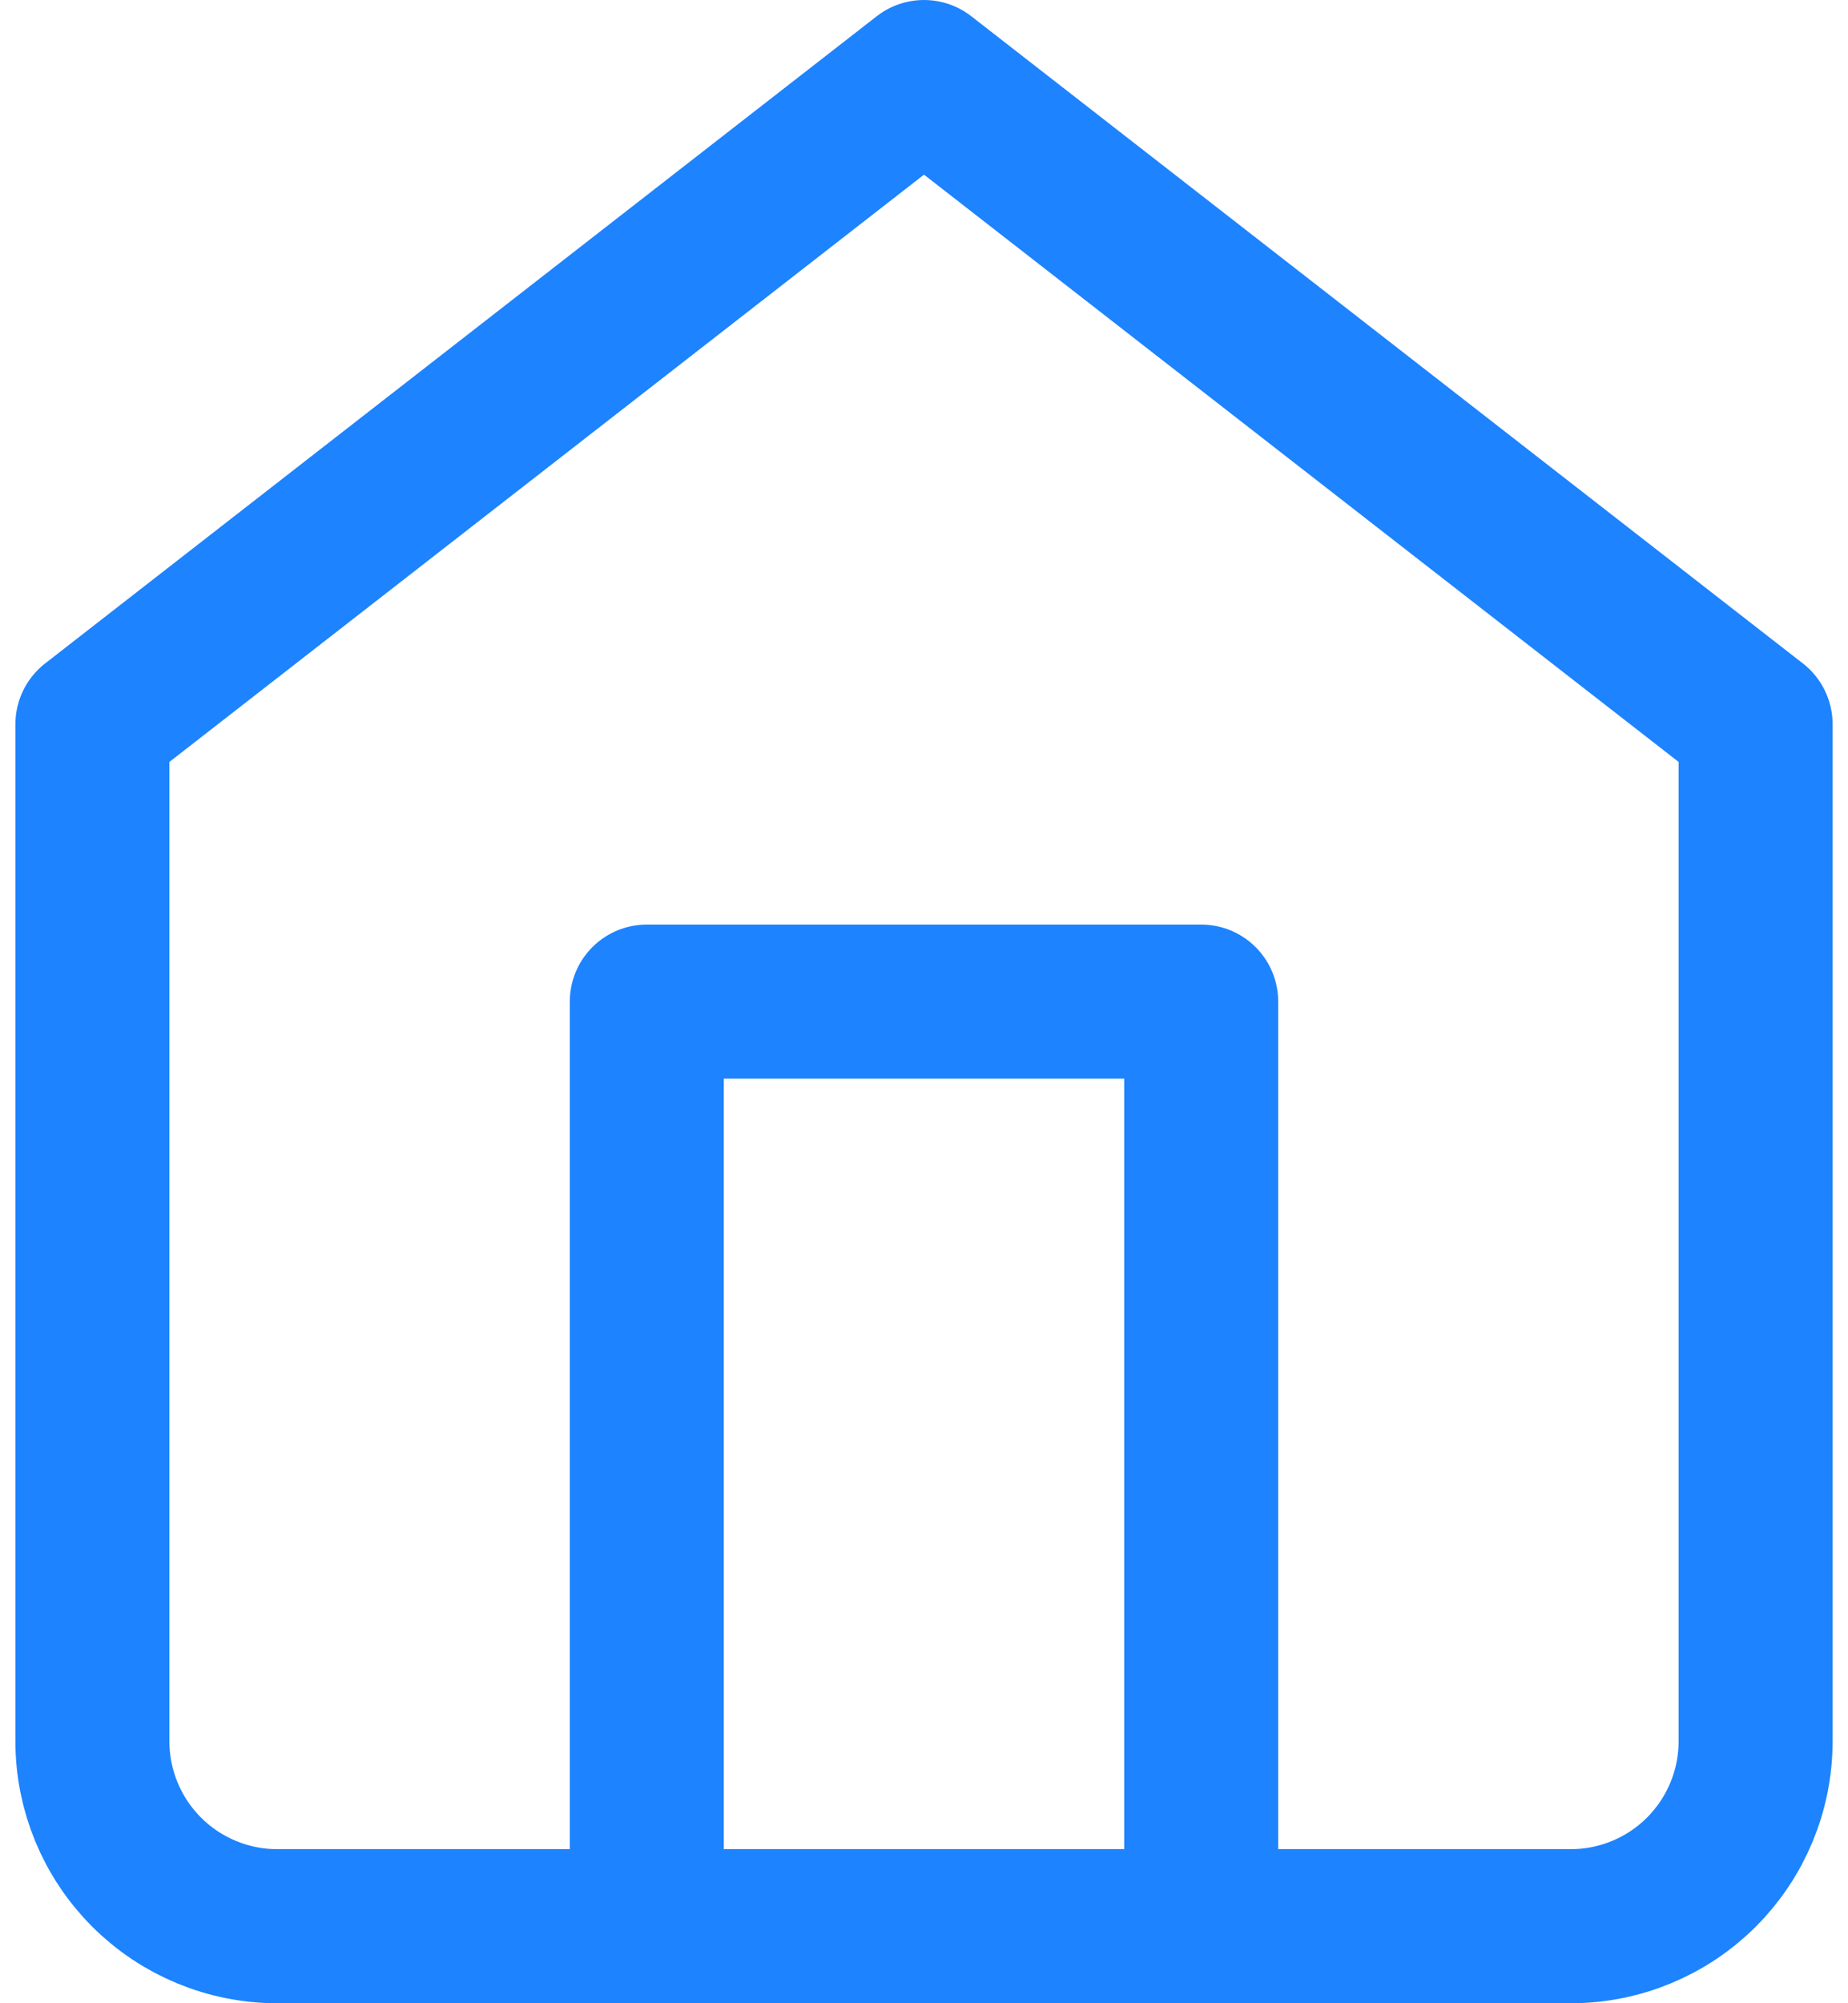 <svg width="24" height="26" viewBox="0 0 24 26" fill="none" xmlns="http://www.w3.org/2000/svg">
    <path d="M1.2 9.4L12 1L22.8 9.4V22.6C22.8 23.236 22.547 23.847 22.097 24.297C21.647 24.747 21.037 25 20.4 25H3.6C2.964 25 2.353 24.747 1.903 24.297C1.453 23.847 1.2 23.236 1.2 22.6V9.4Z" stroke="#1D83FF" stroke-width="2" stroke-linecap="round" stroke-linejoin="round"/>
    <path d="M8.4 25V13H15.6V25" stroke="#1D83FF" stroke-width="2" stroke-linecap="round" stroke-linejoin="round"/>
</svg>
